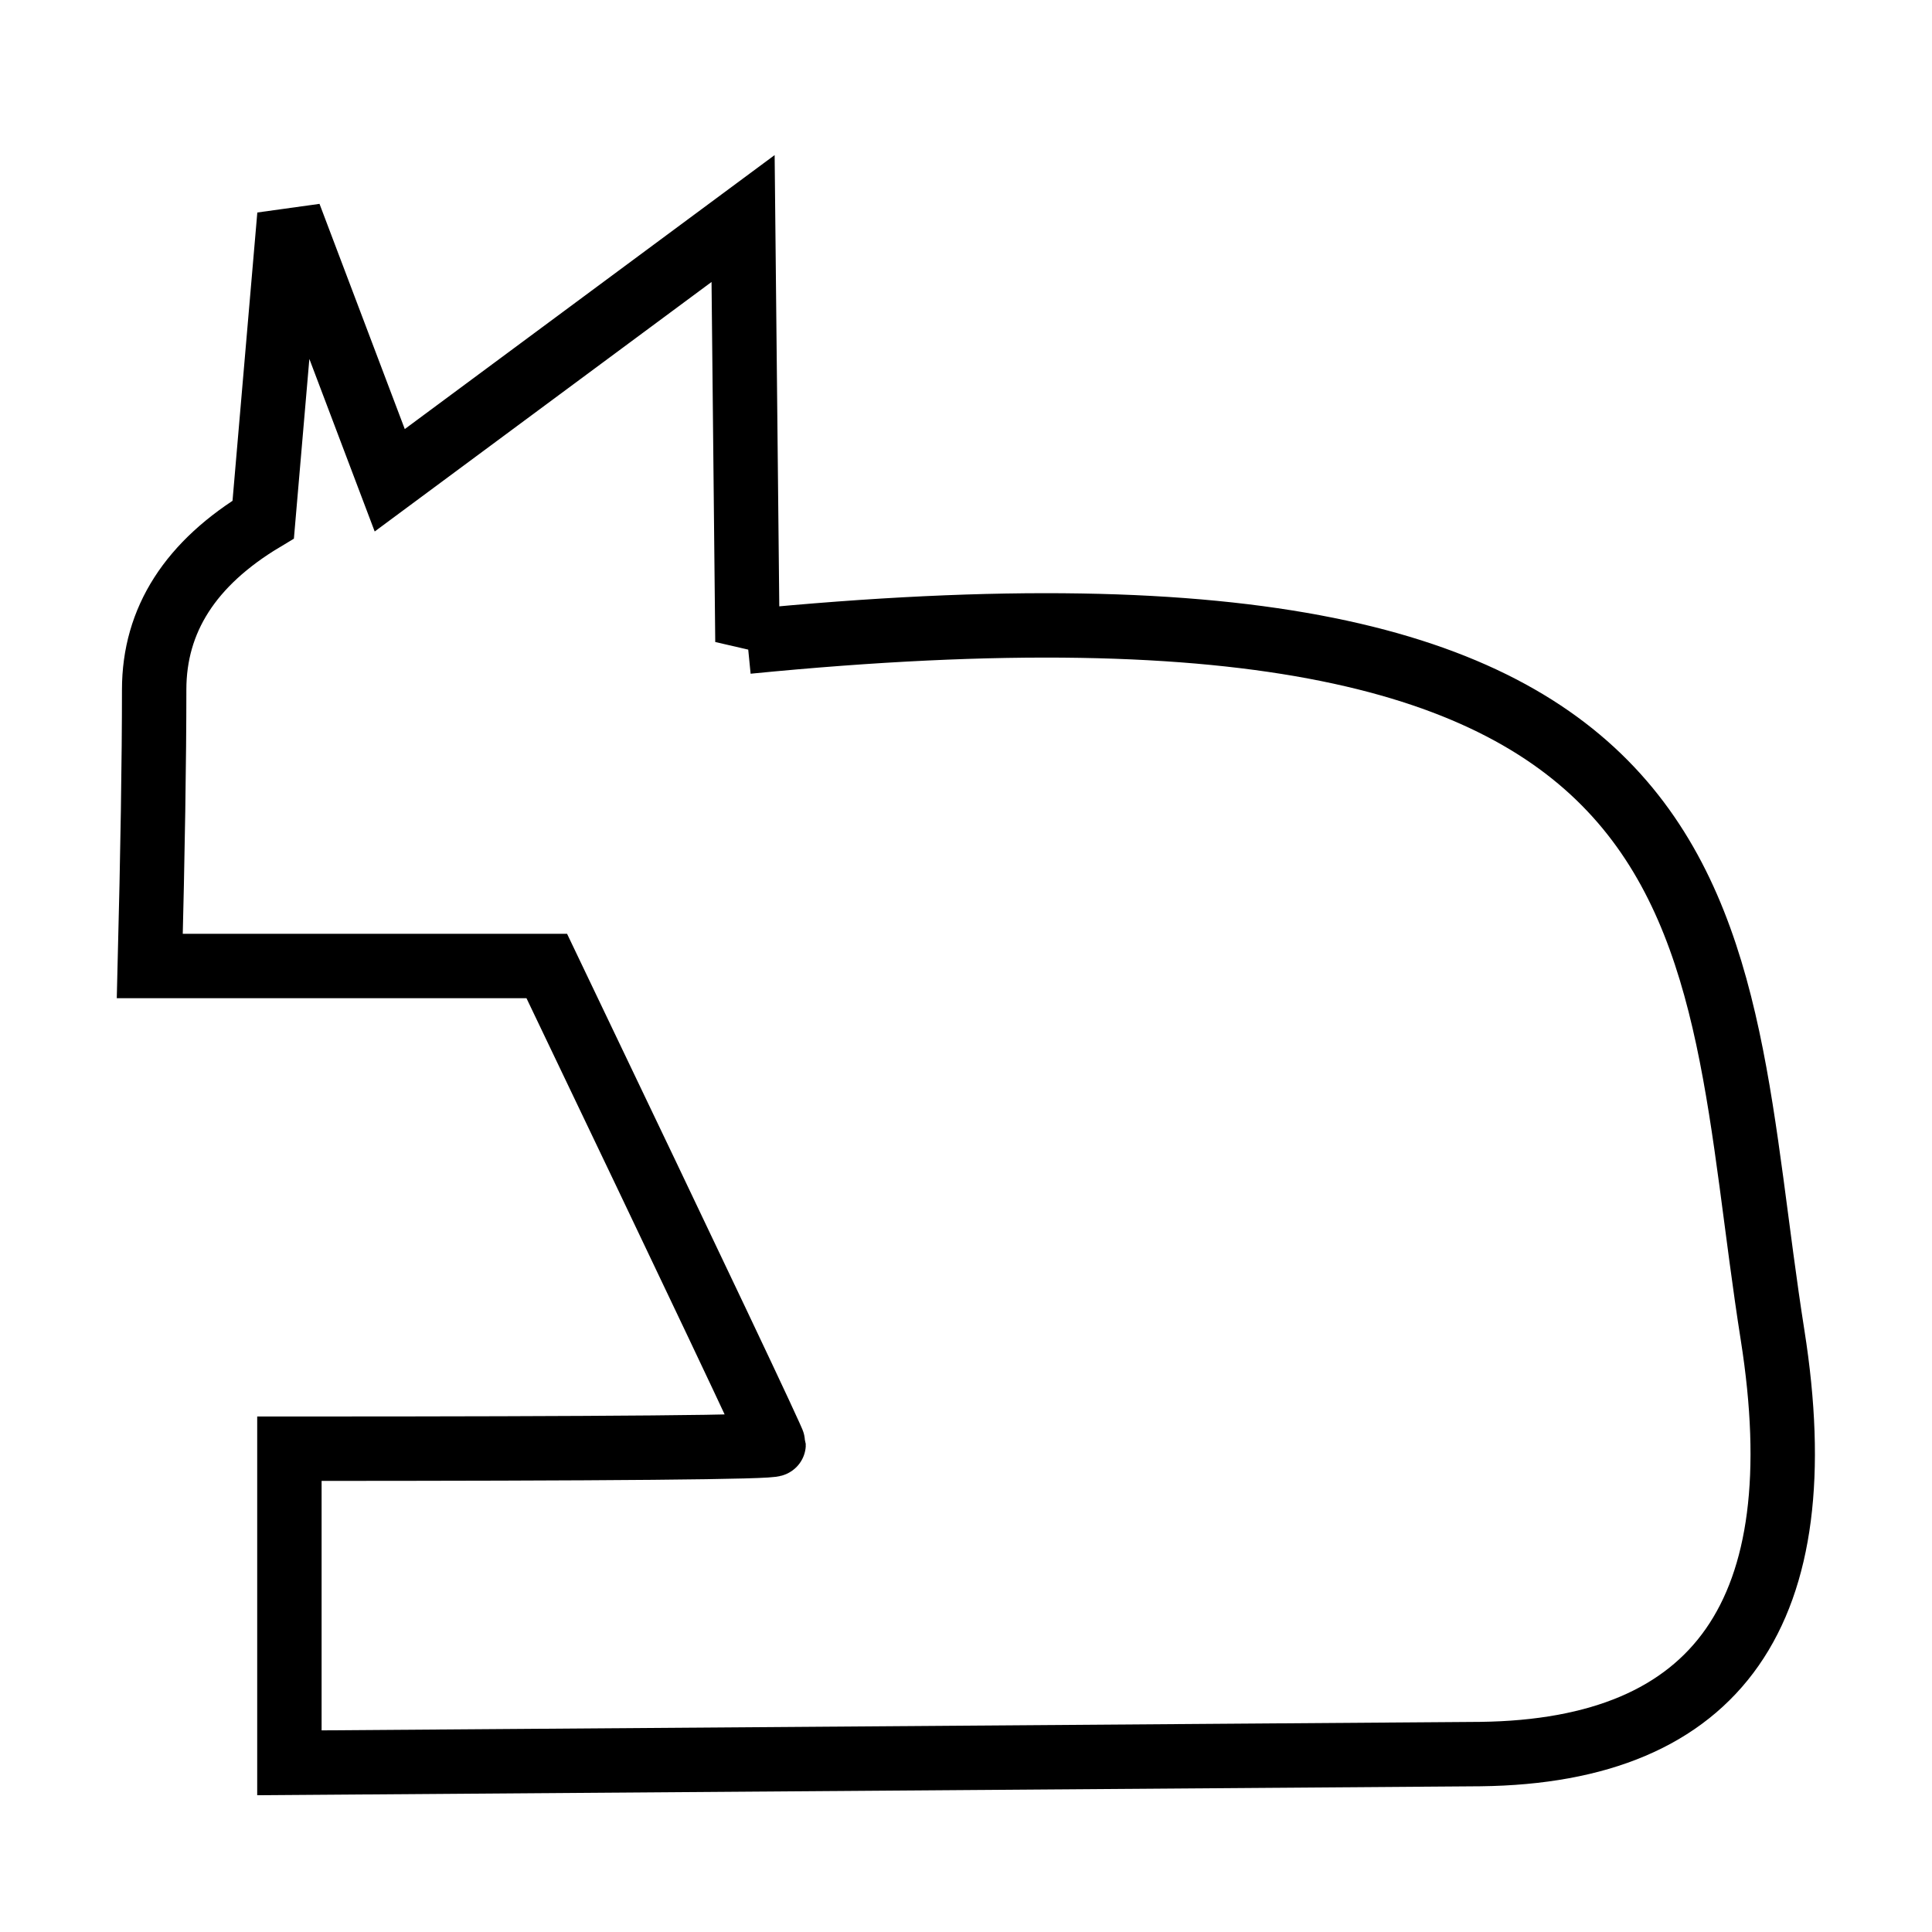 <svg id="eUAI0CKy7WF1" xmlns="http://www.w3.org/2000/svg" xmlns:xlink="http://www.w3.org/1999/xlink" viewBox="0 0 600 600" shape-rendering="geometricPrecision" text-rendering="geometricPrecision"><path d="M262.48,199.279L261.126,67.866L151.389,149.153l-31.16-82.303-8.129,94.495q-33.869,20.322-33.869,52.836t-1.355,85.819h123.284q70.448,147.201,70.448,148.556t-150.379,1.355v97.543l369.852-2.71q111.091-1.355,90.769-130.058c-20.322-128.703-2.71-246.568-318.37-215.408Z" transform="translate(-30.354 0)" fill="none" stroke="#000" stroke-width="20"/></svg>
